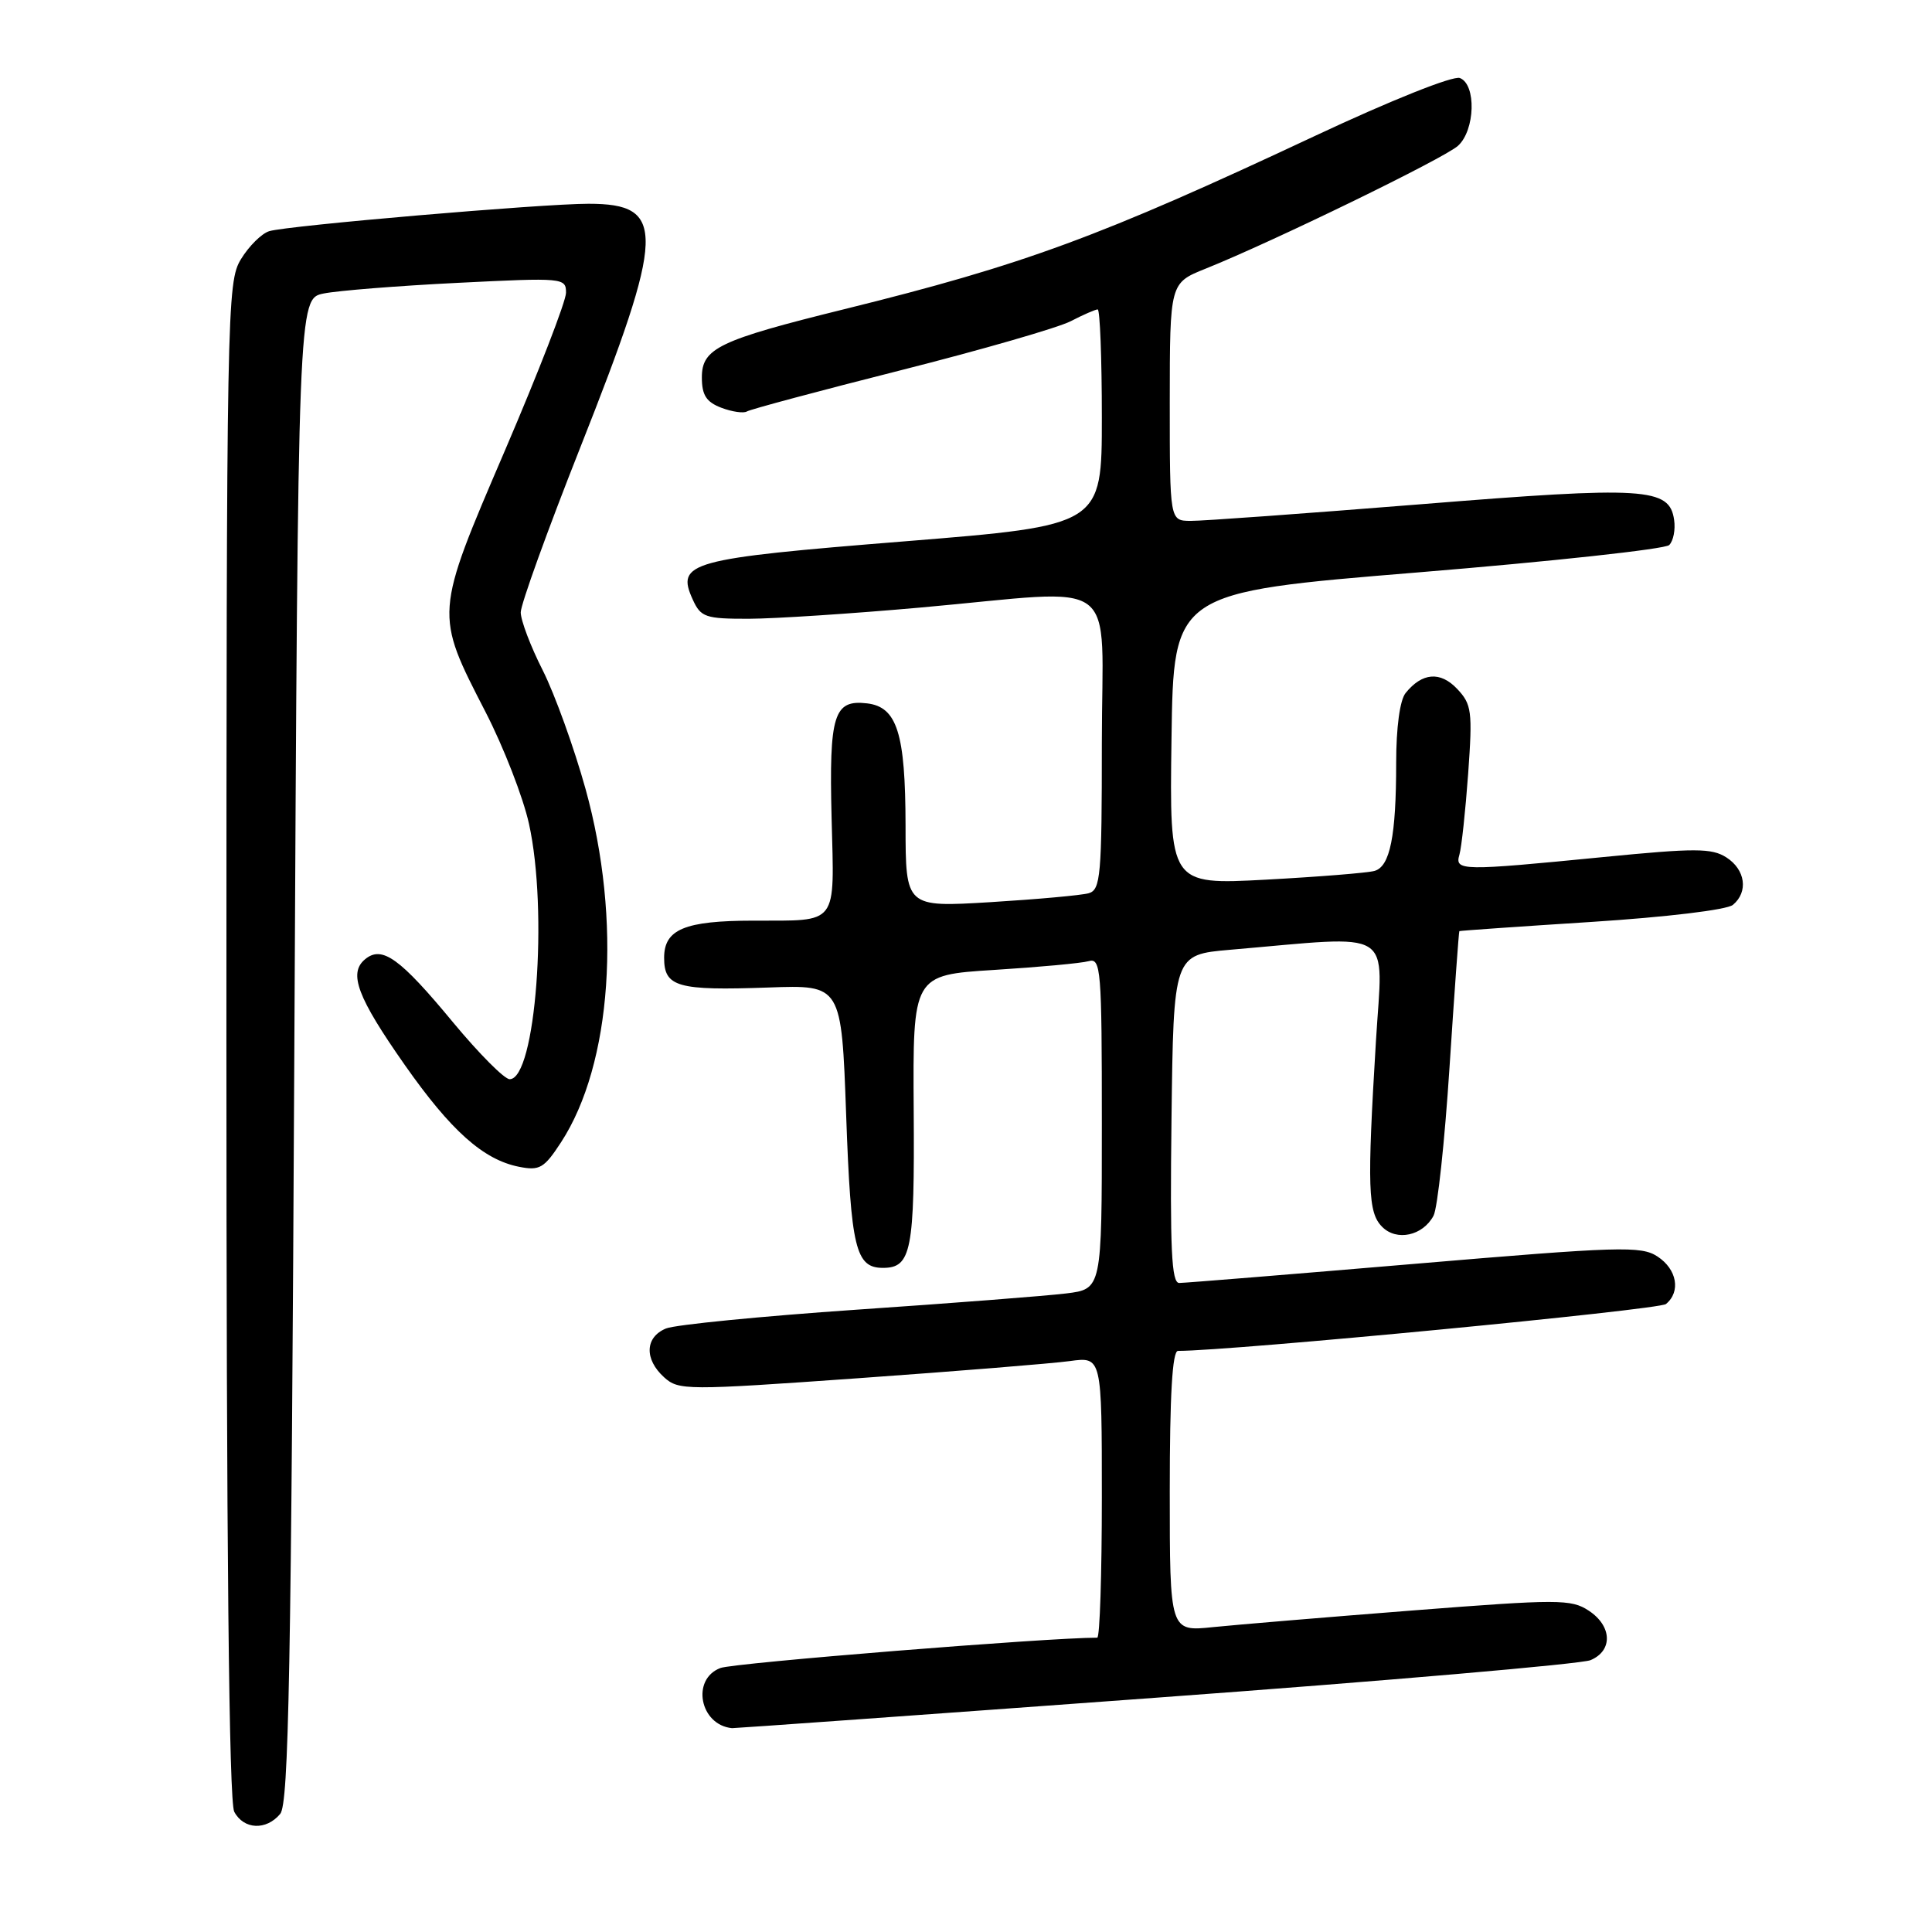 <?xml version="1.0" encoding="UTF-8" standalone="no"?>
<!DOCTYPE svg PUBLIC "-//W3C//DTD SVG 1.1//EN" "http://www.w3.org/Graphics/SVG/1.1/DTD/svg11.dtd" >
<svg xmlns="http://www.w3.org/2000/svg" xmlns:xlink="http://www.w3.org/1999/xlink" version="1.1" viewBox="0 0 256 256">
 <g >
 <path fill="currentColor"
d=" M 37.13 240.35 C 38.26 238.98 38.59 221.50 39.00 139.14 C 39.50 39.58 39.50 39.58 42.89 38.89 C 44.76 38.51 52.75 37.87 60.64 37.48 C 74.65 36.78 75.00 36.81 75.00 38.79 C 75.00 39.91 71.36 49.30 66.92 59.66 C 57.55 81.50 57.58 81.21 64.35 94.37 C 66.73 99.00 69.32 105.65 70.09 109.15 C 72.66 120.73 70.98 143.00 67.53 143.00 C 66.84 143.00 63.48 139.62 60.06 135.50 C 52.98 126.94 50.62 125.24 48.37 127.11 C 46.15 128.95 47.34 132.13 53.64 141.12 C 59.75 149.83 64.04 153.66 68.75 154.60 C 71.50 155.15 72.09 154.81 74.34 151.36 C 81.09 141.00 82.41 121.94 77.59 104.55 C 76.07 99.08 73.52 92.01 71.92 88.83 C 70.31 85.66 69.00 82.20 69.00 81.14 C 69.00 80.09 72.54 70.29 76.86 59.37 C 88.19 30.74 88.32 27.00 77.98 27.00 C 71.80 27.00 38.11 29.89 35.68 30.63 C 34.68 30.93 32.99 32.60 31.93 34.34 C 30.07 37.40 30.01 40.53 30.00 137.82 C 30.00 205.06 30.34 238.77 31.04 240.07 C 32.30 242.44 35.28 242.57 37.13 240.35 Z  M 153.00 224.97 C 183.53 222.74 209.51 220.49 210.75 219.98 C 213.74 218.73 213.62 215.45 210.50 213.41 C 208.18 211.89 206.46 211.89 187.25 213.39 C 175.84 214.28 163.91 215.28 160.75 215.60 C 155.00 216.20 155.00 216.20 155.00 197.60 C 155.00 184.86 155.34 179.00 156.09 179.00 C 163.15 179.00 219.82 173.56 220.75 172.79 C 222.74 171.15 222.21 168.18 219.62 166.49 C 217.46 165.07 214.61 165.16 187.40 167.47 C 170.98 168.86 156.97 170.00 156.25 170.00 C 155.23 170.00 155.02 165.51 155.23 148.25 C 155.50 126.50 155.50 126.50 163.00 125.85 C 185.16 123.95 183.24 122.75 182.32 137.93 C 181.14 157.40 181.25 160.68 183.15 162.57 C 185.07 164.50 188.53 163.75 189.95 161.09 C 190.48 160.11 191.43 151.25 192.07 141.40 C 192.71 131.56 193.30 123.45 193.37 123.38 C 193.44 123.32 201.32 122.77 210.87 122.16 C 220.80 121.52 228.83 120.56 229.62 119.90 C 231.69 118.18 231.28 115.23 228.75 113.61 C 226.81 112.37 224.60 112.37 212.50 113.56 C 193.58 115.42 192.75 115.41 193.38 113.25 C 193.66 112.29 194.18 107.45 194.54 102.50 C 195.13 94.24 195.01 93.32 193.08 91.28 C 190.85 88.92 188.44 89.12 186.25 91.83 C 185.49 92.77 185.00 96.41 185.00 101.07 C 185.00 110.79 184.19 114.82 182.13 115.40 C 181.23 115.66 174.75 116.18 167.73 116.56 C 154.96 117.24 154.96 117.24 155.23 97.87 C 155.50 78.50 155.50 78.50 187.85 75.85 C 205.64 74.39 220.64 72.76 221.18 72.22 C 221.73 71.67 222.02 70.18 221.83 68.89 C 221.22 64.61 218.04 64.41 188.21 66.82 C 172.97 68.04 159.26 69.04 157.75 69.02 C 155.00 69.00 155.00 69.00 155.00 53.25 C 155.01 37.50 155.01 37.50 159.75 35.60 C 168.62 32.04 191.38 20.97 193.19 19.32 C 195.47 17.26 195.64 11.18 193.44 10.34 C 192.55 10.00 184.32 13.28 174.26 18.00 C 145.67 31.41 135.70 35.08 111.91 40.96 C 95.24 45.08 93.00 46.15 93.00 50.01 C 93.00 52.36 93.59 53.27 95.58 54.03 C 97.01 54.57 98.53 54.79 98.97 54.52 C 99.42 54.24 108.57 51.79 119.32 49.07 C 130.07 46.35 140.22 43.42 141.88 42.56 C 143.54 41.70 145.15 41.00 145.45 41.00 C 145.75 41.00 146.00 47.44 146.00 55.31 C 146.00 69.62 146.00 69.62 119.87 71.73 C 91.27 74.03 89.54 74.50 91.80 79.46 C 92.86 81.79 93.48 82.00 99.23 81.99 C 102.68 81.98 112.92 81.31 122.00 80.50 C 148.99 78.09 146.00 75.85 146.00 98.43 C 146.00 116.08 145.84 117.91 144.25 118.36 C 143.29 118.63 137.44 119.16 131.25 119.54 C 120.00 120.22 120.00 120.22 119.99 109.36 C 119.97 97.16 118.87 93.67 114.89 93.20 C 110.48 92.68 109.85 94.68 110.19 108.37 C 110.55 122.82 111.20 121.96 99.82 121.99 C 90.72 122.00 88.00 123.14 88.00 126.91 C 88.00 130.78 89.74 131.28 101.84 130.85 C 111.50 130.50 111.50 130.50 112.12 147.74 C 112.75 165.42 113.37 168.00 117.00 168.00 C 120.76 168.00 121.20 165.72 121.07 147.13 C 120.95 129.20 120.95 129.20 131.72 128.52 C 137.65 128.15 143.29 127.63 144.25 127.36 C 145.88 126.90 146.00 128.39 146.00 148.84 C 146.00 170.81 146.00 170.81 141.25 171.39 C 138.64 171.71 126.15 172.68 113.50 173.54 C 100.85 174.41 89.49 175.53 88.25 176.03 C 85.46 177.18 85.35 180.10 88.00 182.50 C 89.92 184.24 90.92 184.24 113.75 182.62 C 126.81 181.69 139.41 180.67 141.75 180.35 C 146.00 179.77 146.00 179.77 146.00 198.39 C 146.00 208.62 145.73 217.00 145.39 217.00 C 138.80 217.00 97.23 220.34 95.46 221.02 C 91.55 222.50 92.73 228.58 97.00 228.99 C 97.28 229.01 122.47 227.21 153.00 224.97 Z "/>
</g>
</svg>